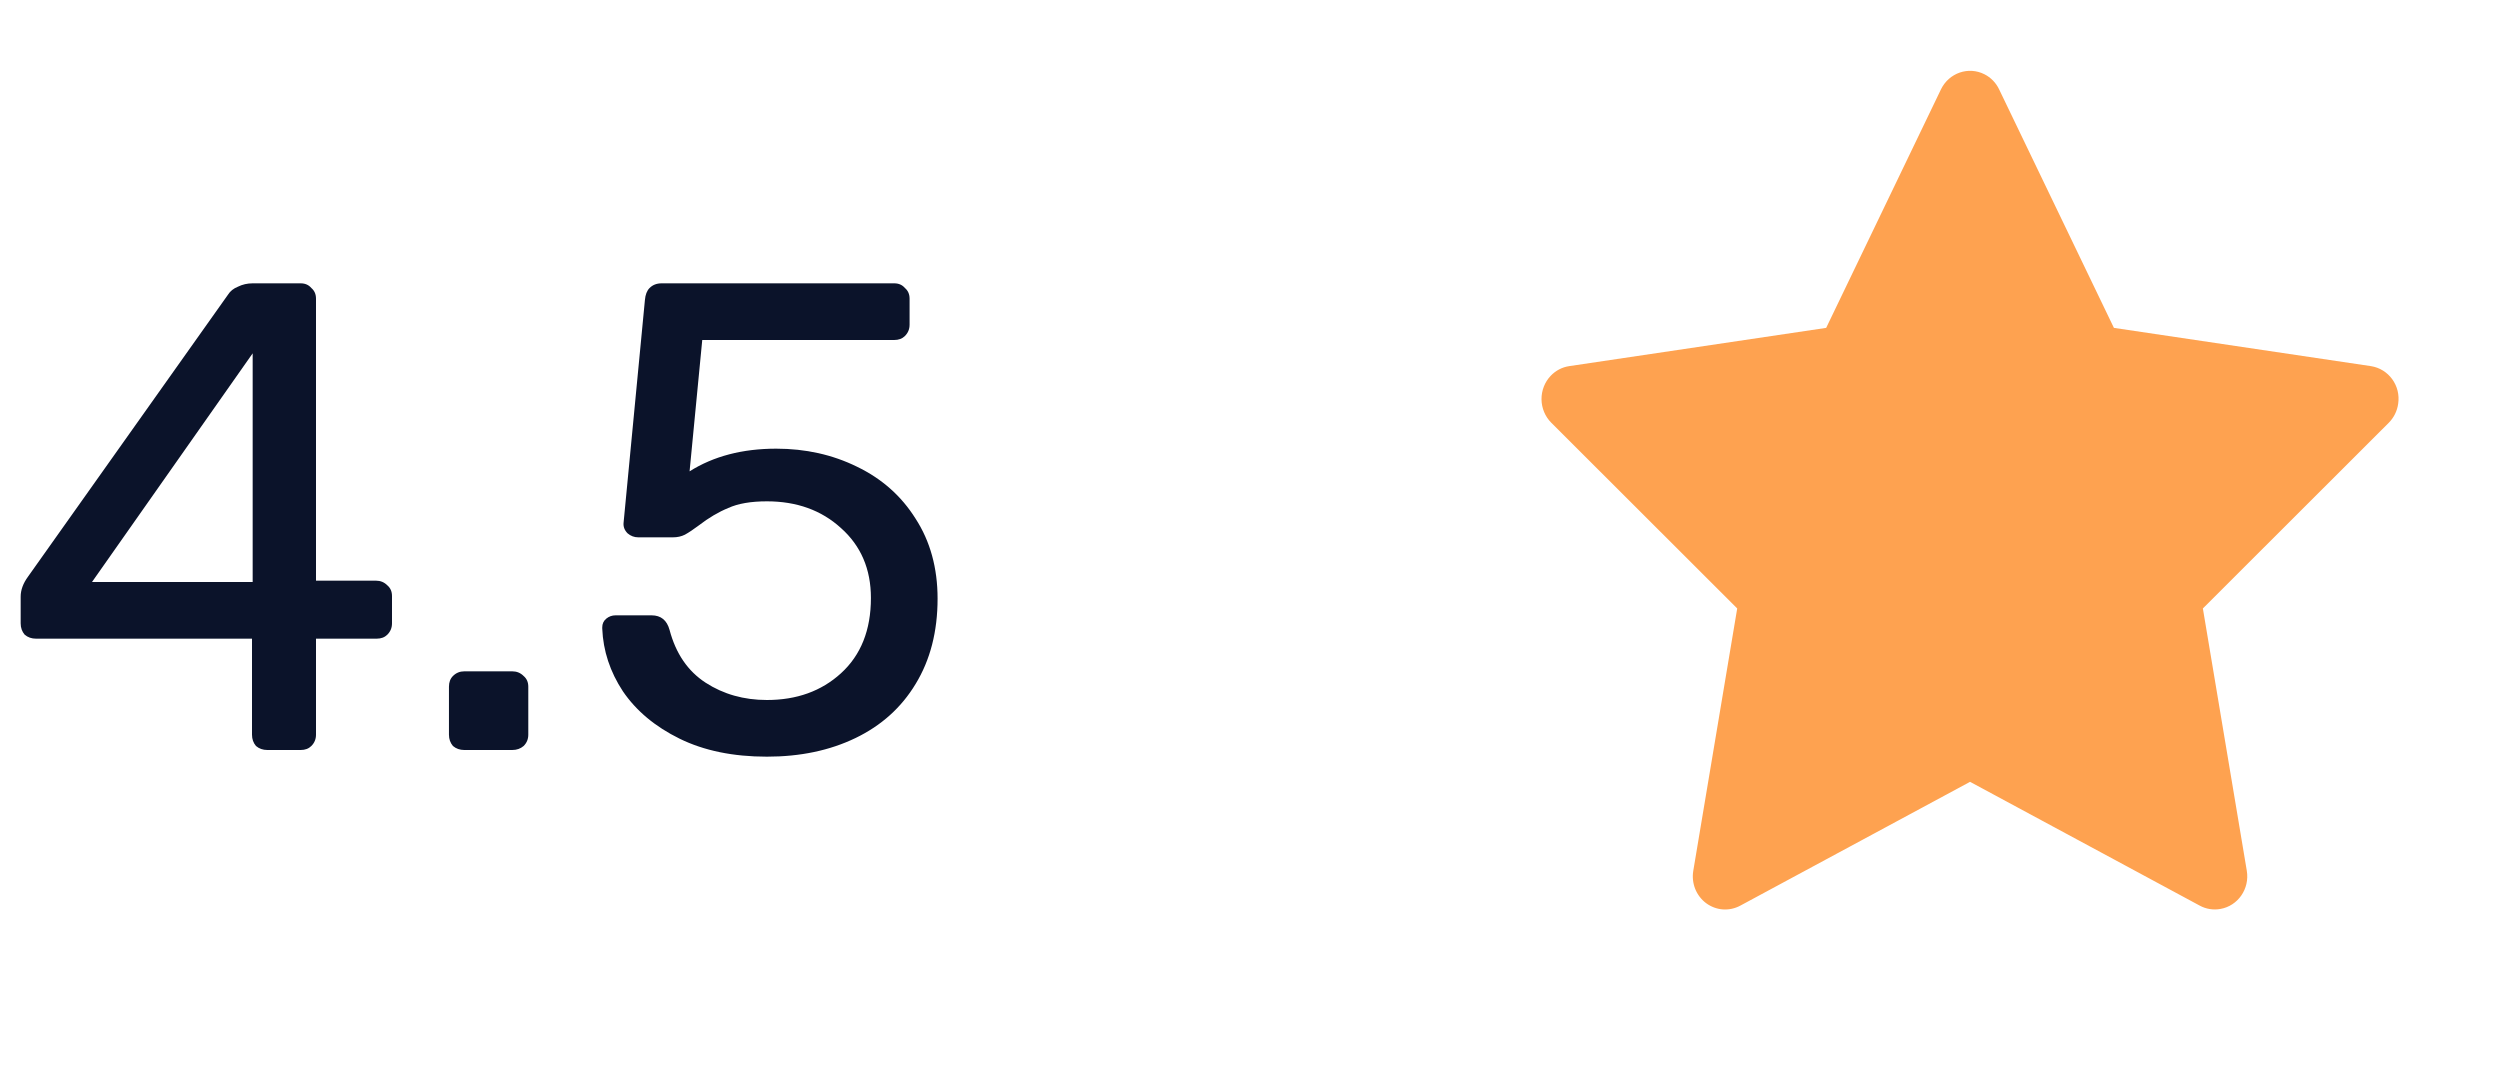 <svg width="60" height="26" viewBox="0 0 60 26" fill="none" xmlns="http://www.w3.org/2000/svg">
  <path d="M6.416 18C6.309 18 6.219 17.968 6.144 17.904C6.08 17.829 6.048 17.739 6.048 17.632V15.328H0.864C0.757 15.328 0.667 15.296 0.592 15.232C0.528 15.157 0.496 15.067 0.496 14.96V14.32C0.496 14.16 0.555 14 0.672 13.84L5.472 7.072C5.525 6.987 5.605 6.923 5.712 6.88C5.819 6.827 5.936 6.8 6.064 6.8H7.216C7.323 6.8 7.408 6.837 7.472 6.912C7.547 6.976 7.584 7.061 7.584 7.168V13.936H9.024C9.131 13.936 9.221 13.973 9.296 14.048C9.371 14.112 9.408 14.197 9.408 14.304V14.96C9.408 15.067 9.371 15.157 9.296 15.232C9.232 15.296 9.147 15.328 9.04 15.328H7.584V17.632C7.584 17.739 7.547 17.829 7.472 17.904C7.408 17.968 7.323 18 7.216 18H6.416ZM6.064 13.968V8.48L2.208 13.968H6.064ZM11.143 18C11.037 18 10.946 17.968 10.871 17.904C10.807 17.829 10.775 17.739 10.775 17.632V16.48C10.775 16.373 10.807 16.288 10.871 16.224C10.946 16.149 11.037 16.112 11.143 16.112H12.295C12.402 16.112 12.492 16.149 12.567 16.224C12.642 16.288 12.679 16.373 12.679 16.48V17.632C12.679 17.739 12.642 17.829 12.567 17.904C12.492 17.968 12.402 18 12.295 18H11.143ZM18.406 18.16C17.596 18.16 16.897 18.016 16.31 17.728C15.724 17.44 15.27 17.061 14.95 16.592C14.641 16.123 14.476 15.621 14.454 15.088V15.056C14.454 14.971 14.486 14.901 14.55 14.848C14.614 14.795 14.689 14.768 14.774 14.768H15.638C15.862 14.768 16.006 14.885 16.07 15.12C16.22 15.685 16.508 16.107 16.934 16.384C17.361 16.661 17.852 16.8 18.406 16.8C19.121 16.8 19.713 16.587 20.182 16.16C20.662 15.723 20.902 15.12 20.902 14.352C20.902 13.659 20.662 13.099 20.182 12.672C19.713 12.245 19.121 12.032 18.406 12.032C18.022 12.032 17.713 12.085 17.478 12.192C17.244 12.288 17.009 12.427 16.774 12.608C16.646 12.704 16.534 12.779 16.438 12.832C16.353 12.875 16.257 12.896 16.15 12.896H15.318C15.222 12.896 15.137 12.864 15.062 12.8C14.988 12.725 14.956 12.64 14.966 12.544L15.478 7.2C15.489 7.072 15.526 6.976 15.59 6.912C15.665 6.837 15.761 6.8 15.878 6.8H21.462C21.569 6.8 21.654 6.837 21.718 6.912C21.793 6.976 21.83 7.061 21.83 7.168V7.792C21.83 7.899 21.793 7.989 21.718 8.064C21.654 8.128 21.569 8.16 21.462 8.16H16.854L16.55 11.312C17.126 10.949 17.82 10.768 18.63 10.768C19.334 10.768 19.98 10.912 20.566 11.2C21.164 11.488 21.633 11.904 21.974 12.448C22.326 12.992 22.502 13.632 22.502 14.368C22.502 15.157 22.326 15.84 21.974 16.416C21.633 16.981 21.153 17.413 20.534 17.712C19.916 18.011 19.206 18.16 18.406 18.16Z" fill="#0B132A"/>
  <path d="M56.901 8.787L50.734 7.869L47.978 2.143C47.903 1.986 47.779 1.859 47.626 1.782C47.242 1.588 46.776 1.749 46.584 2.143L43.828 7.869L37.661 8.787C37.491 8.812 37.336 8.894 37.217 9.019C37.073 9.17 36.994 9.374 36.996 9.586C36.999 9.797 37.084 9.999 37.231 10.146L41.693 14.603L40.639 20.897C40.614 21.043 40.63 21.194 40.684 21.332C40.739 21.469 40.83 21.589 40.947 21.676C41.065 21.763 41.203 21.815 41.348 21.826C41.493 21.836 41.637 21.805 41.766 21.736L47.281 18.764L52.796 21.736C52.947 21.818 53.122 21.845 53.289 21.815C53.712 21.741 53.996 21.33 53.923 20.897L52.869 14.603L57.331 10.146C57.452 10.024 57.532 9.865 57.556 9.691C57.622 9.255 57.326 8.852 56.901 8.787Z" fill="#FEA250"/>
</svg>
